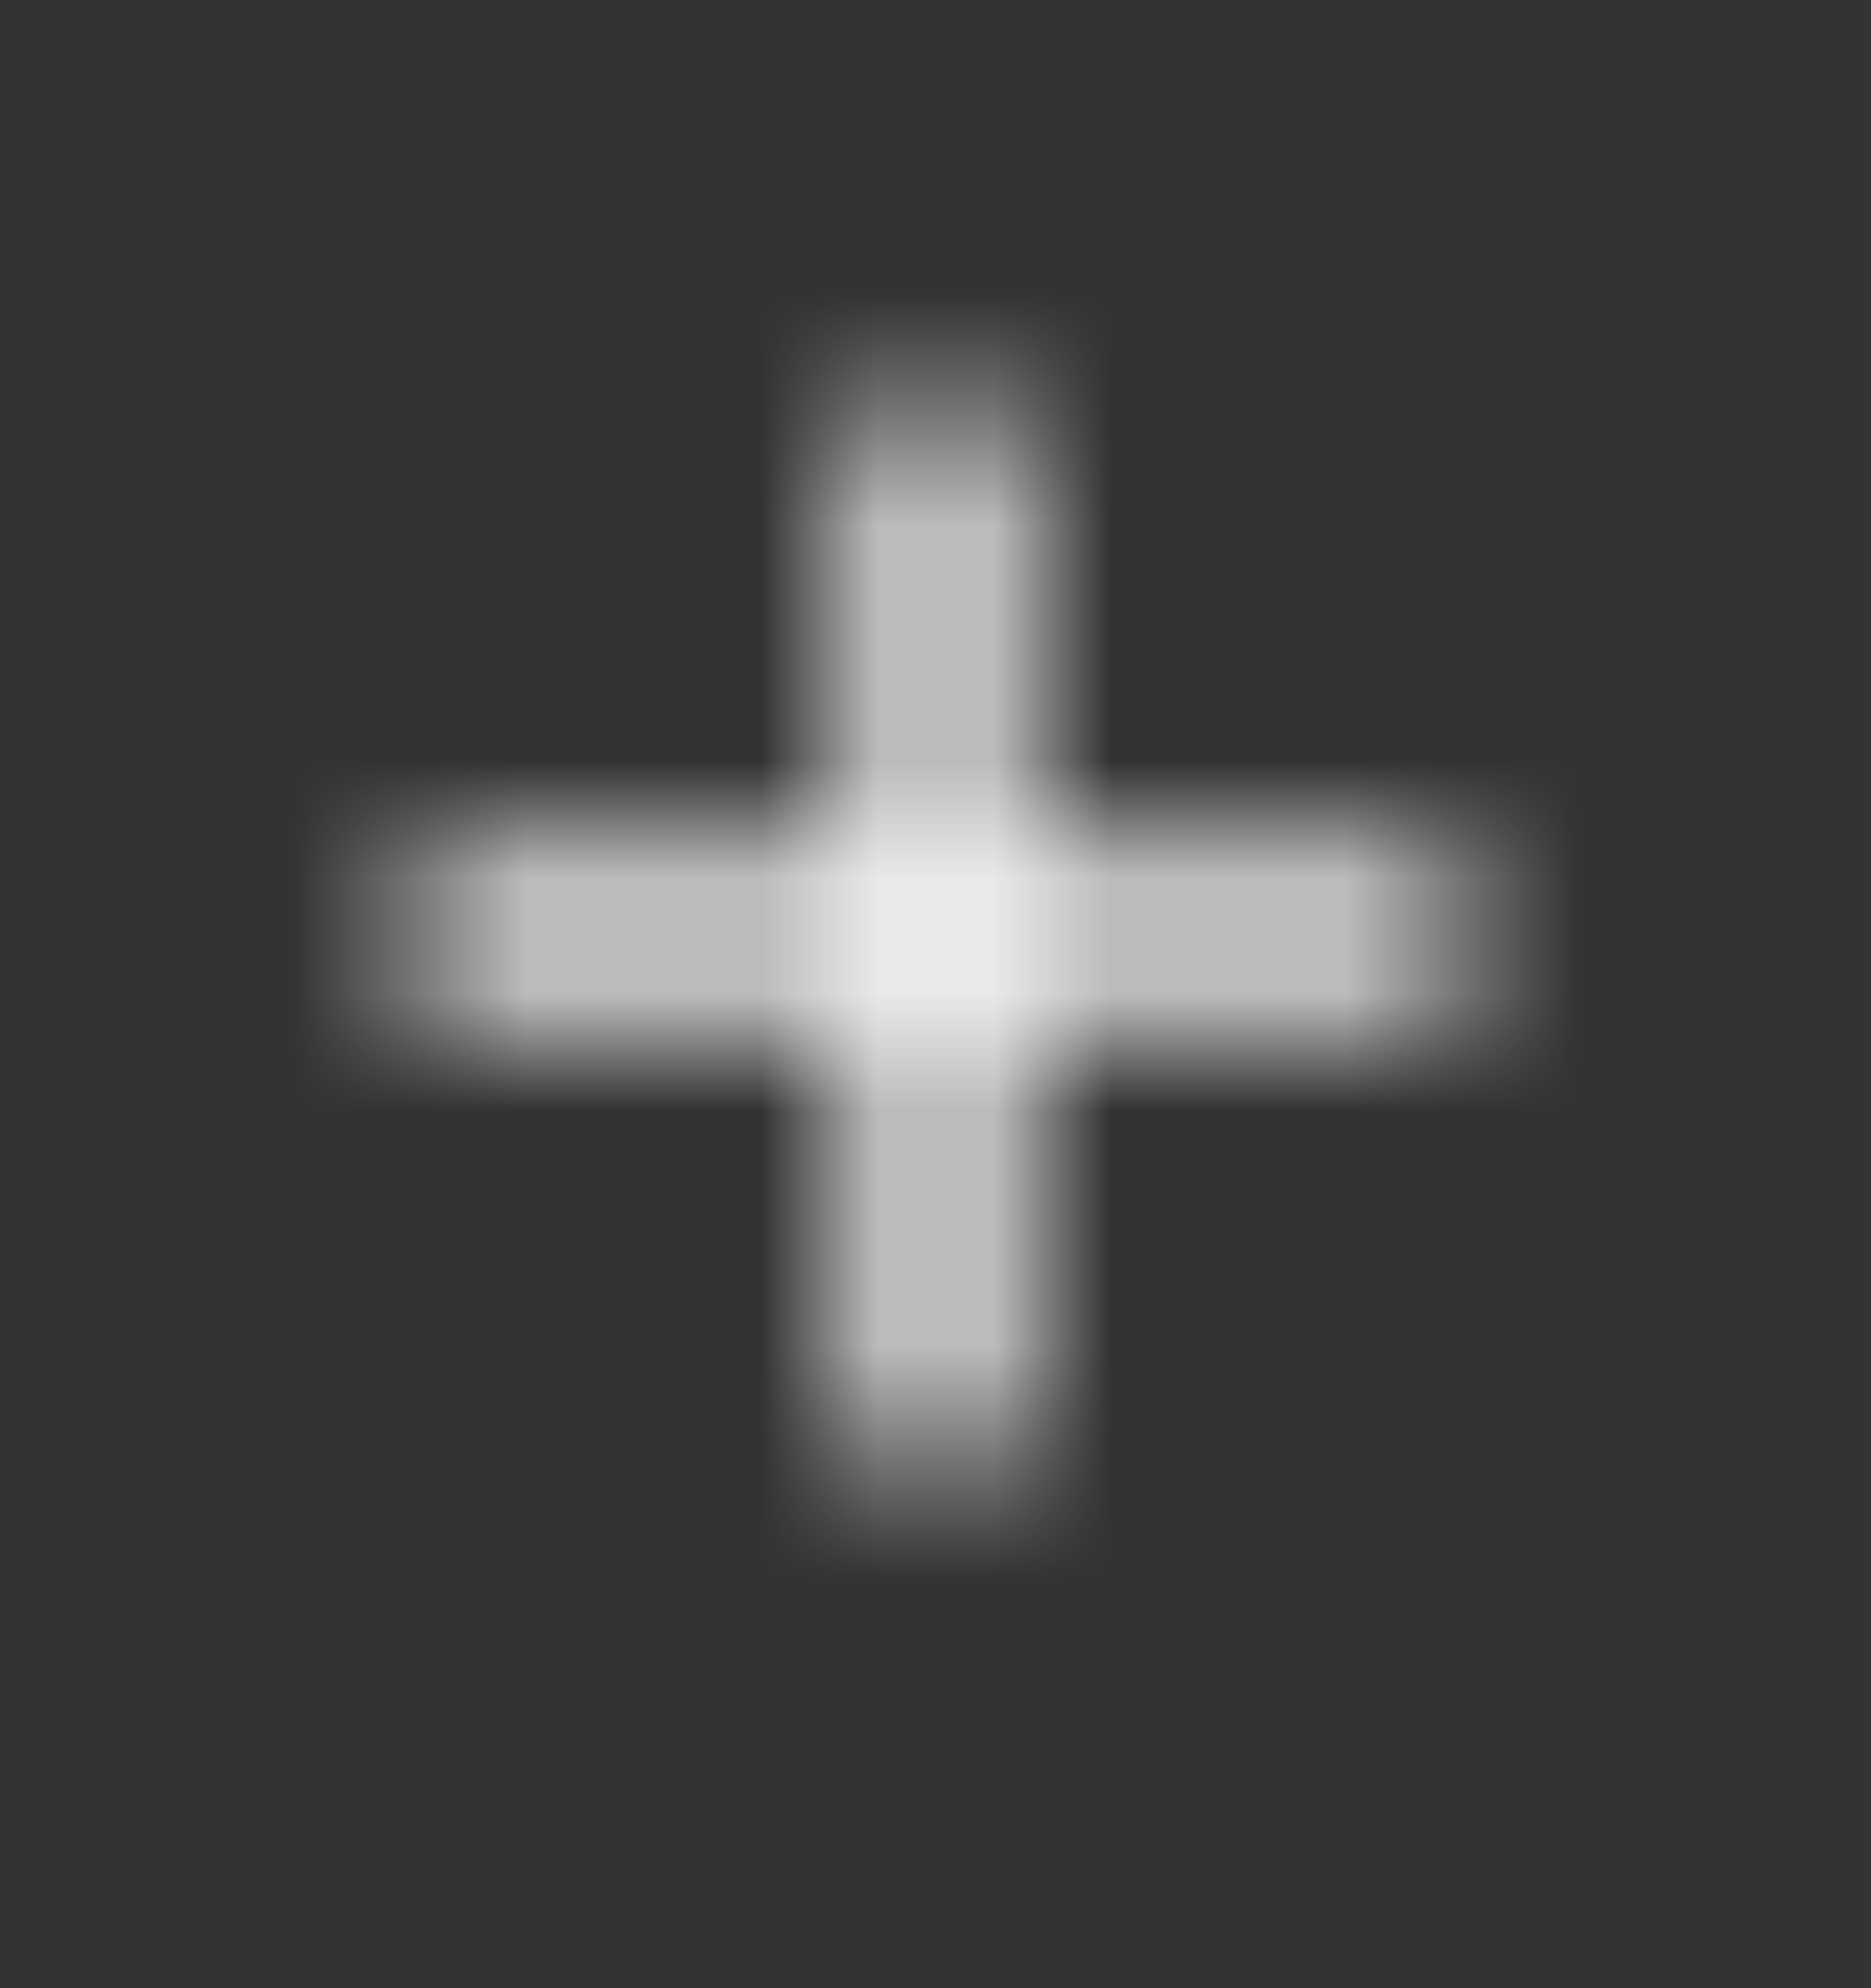 <svg fill="none" height="17" viewBox="0 0 16 17" width="16" xmlns="http://www.w3.org/2000/svg">
	<rect x="0" y="0" width="16" height="17" fill="#333333" stroke="none"/>
	<mask height="10" id="mask0_1499_68351" maskUnits="userSpaceOnUse" style="mask-type:alpha" width="10" x="3" y="3">
		<path d="M12 8.669H8.667V12.002C8.667 12.368 8.367 12.668 8 12.668C7.633 12.668 7.333 12.368 7.333 12.002V8.669H4C3.633 8.669 3.333 8.369 3.333 8.002C3.333 7.635 3.633 7.335 4 7.335H7.333V4.002C7.333 3.635 7.633 3.335 8 3.335C8.367 3.335 8.667 3.635 8.667 4.002V7.335H12C12.367 7.335 12.667 7.635 12.667 8.002C12.667 8.369 12.367 8.669 12 8.669Z" fill="black" />
	</mask>
	<g mask="url(#mask0_1499_68351)">
		<rect fill="white" height="16" width="16" y="0.002" />
	</g>
</svg>
